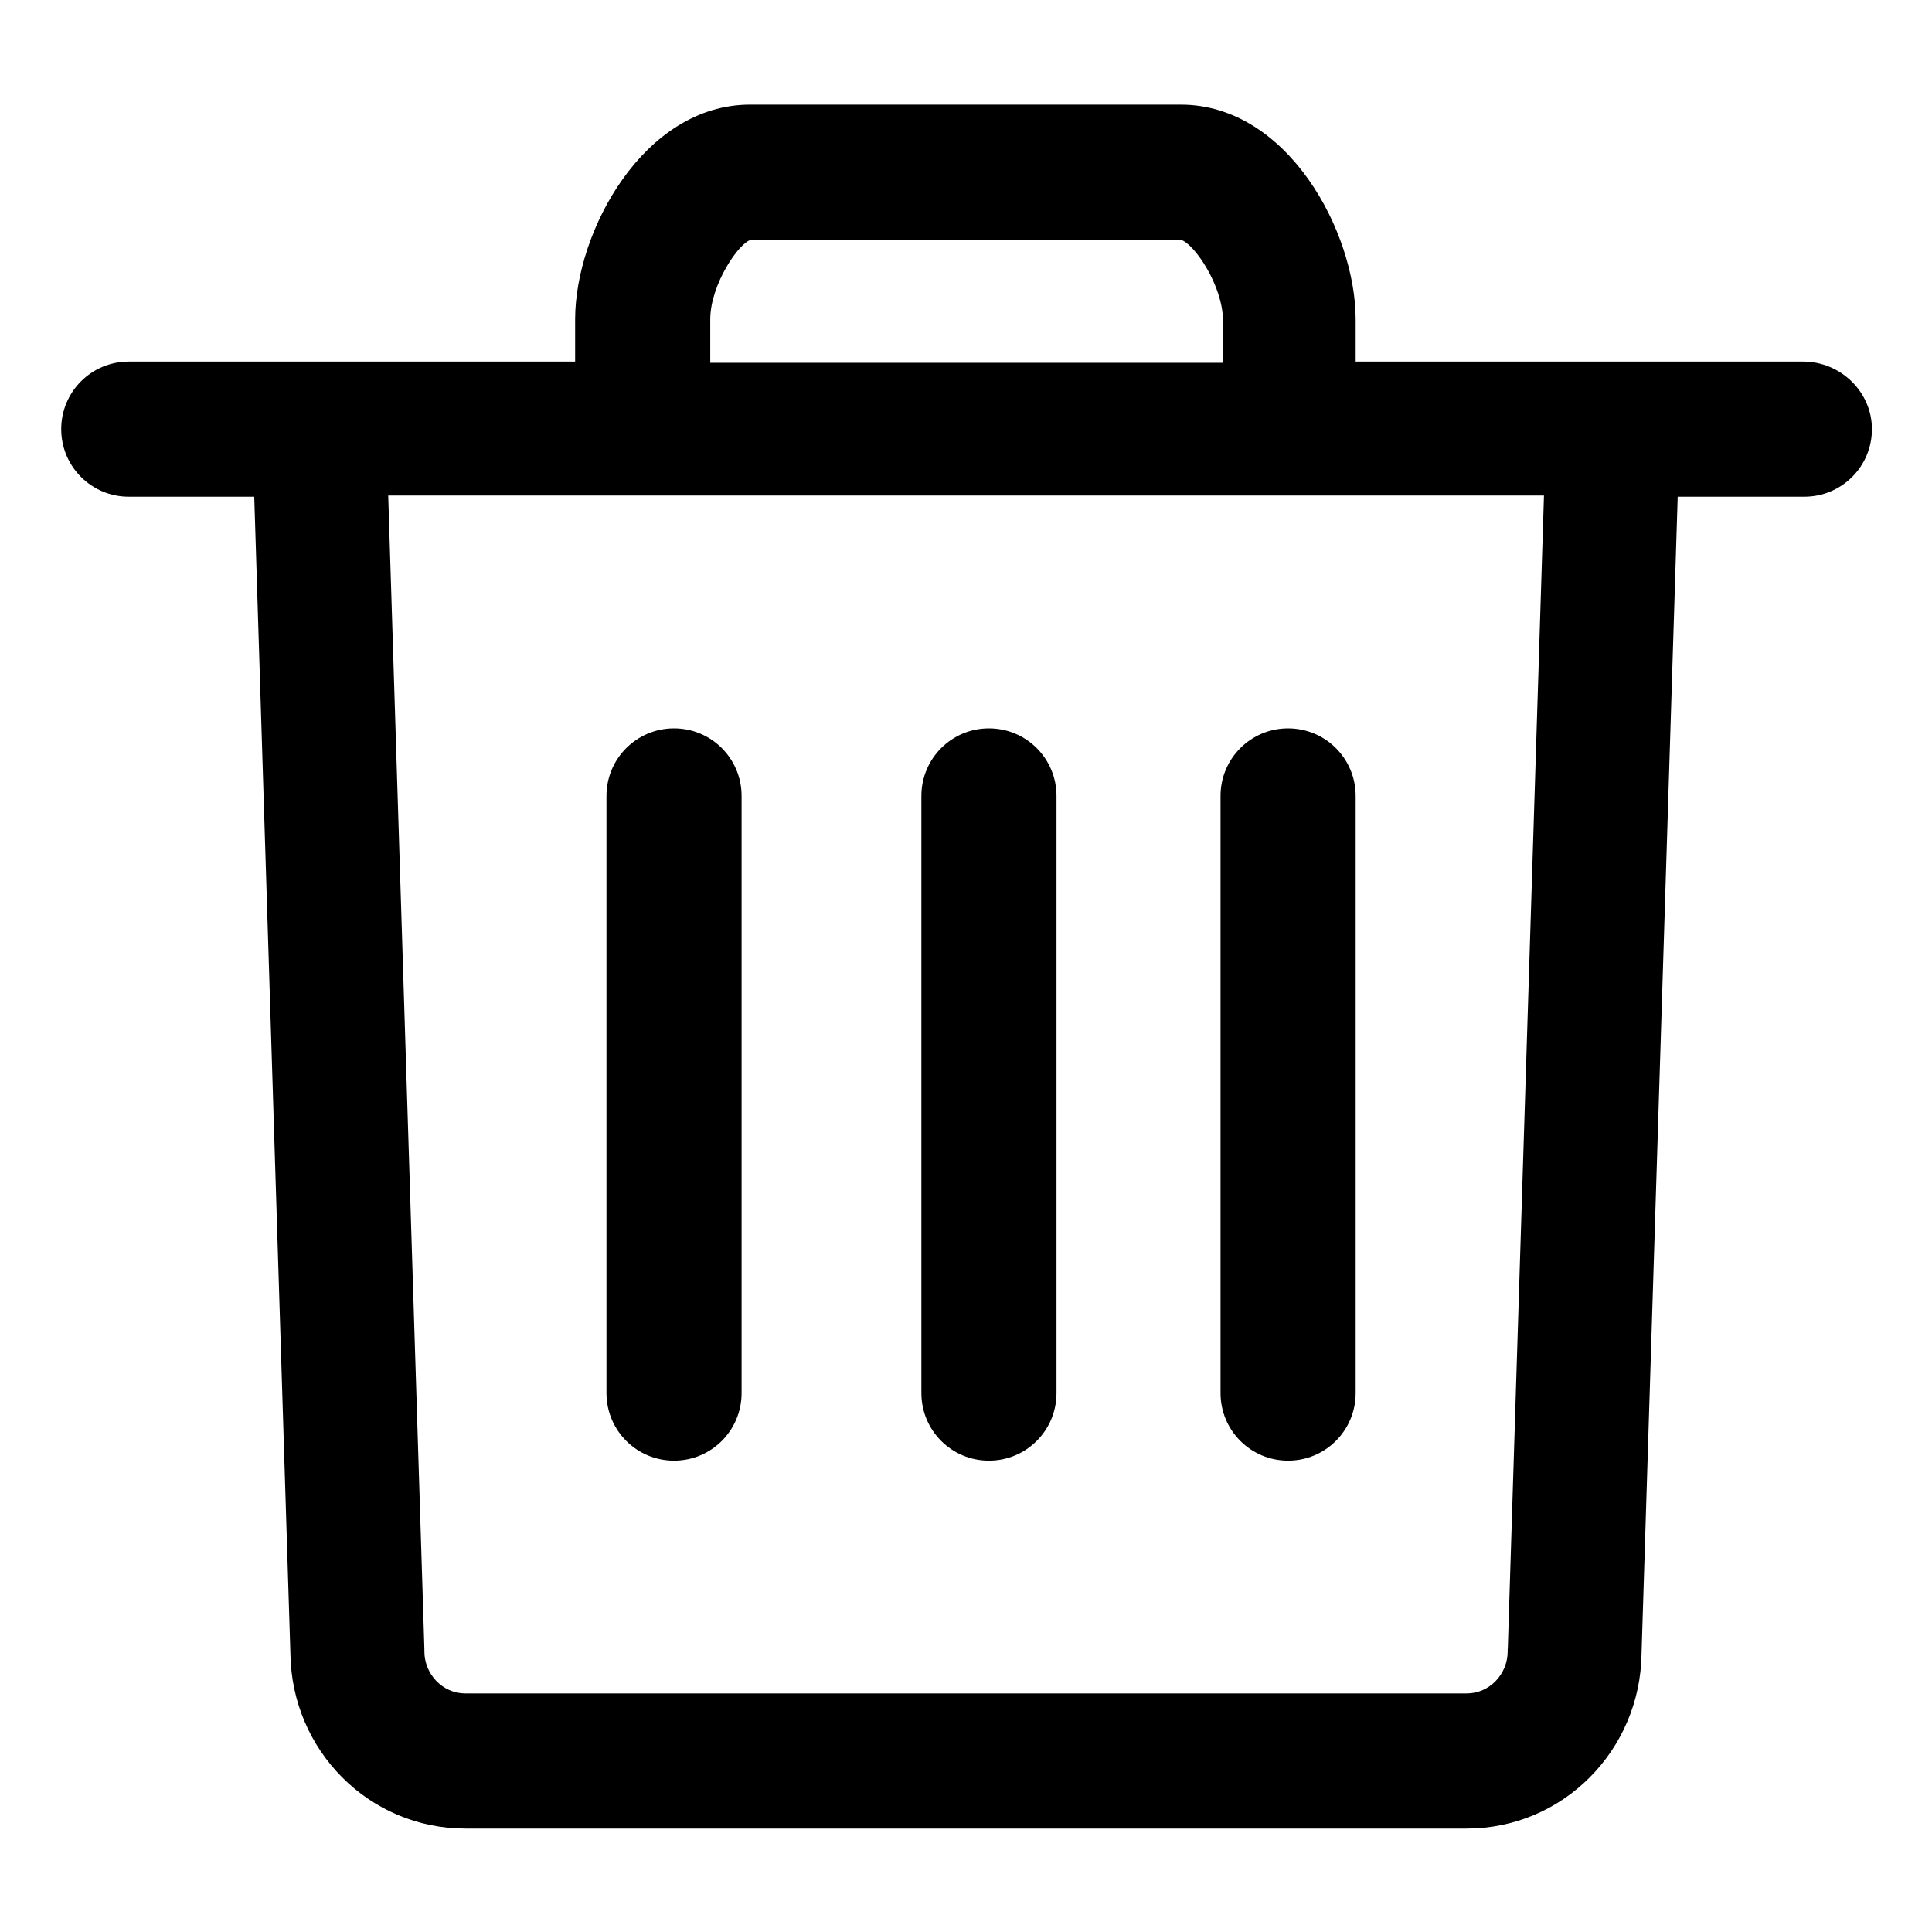 <?xml version="1.0" encoding="utf-8"?>
<!-- Generated by IcoMoon.io -->
<!DOCTYPE svg PUBLIC "-//W3C//DTD SVG 1.1//EN" "http://www.w3.org/Graphics/SVG/1.1/DTD/svg11.dtd">
<svg version="1.1" xmlns="http://www.w3.org/2000/svg" xmlns:xlink="http://www.w3.org/1999/xlink" width="32" height="32" viewBox="0 0 32 32">
<path fill="#000000" d="M29.867 5.989h-7.413v-0.699c0-1.439-1.119-3.557-2.897-3.557h-7.134c-1.758 0-2.897 2.098-2.897 3.557v0.699h-7.393c-0.619 0-1.119 0.5-1.119 1.119s0.5 1.119 1.119 1.119h2.078l0.599 19.163c0.020 1.599 1.299 2.897 2.897 2.897h16.585c1.599 0 2.877-1.299 2.897-2.897l0.599-19.163h2.098c0.619 0 1.119-0.5 1.119-1.119s-0.52-1.119-1.139-1.119zM11.764 5.29c0-0.579 0.48-1.279 0.679-1.319h7.114c0.22 0.060 0.699 0.759 0.699 1.339v0.699h-8.492v-0.719zM24.972 27.31c0 0.020 0 0.020 0 0.040 0 0.38-0.3 0.699-0.679 0.699h-16.585c-0.38 0-0.679-0.32-0.679-0.699 0-0.020 0-0.020 0-0.040l-0.599-19.103h19.143l-0.599 19.103z"></path>
<path fill="#000000" d="M11.164 12.064c-0.619 0-1.119 0.5-1.119 1.119v9.891c0 0.619 0.5 1.119 1.119 1.119s1.119-0.5 1.119-1.119v-9.891c0-0.619-0.5-1.119-1.119-1.119z"></path>
<path fill="#000000" d="M16.38 12.064c-0.619 0-1.119 0.5-1.119 1.119v9.891c0 0.619 0.5 1.119 1.119 1.119s1.119-0.5 1.119-1.119v-9.891c0-0.619-0.5-1.119-1.119-1.119z"></path>
<path fill="#000000" d="M20.216 13.183v9.891c0 0.619 0.5 1.119 1.119 1.119s1.119-0.5 1.119-1.119v-9.891c0-0.619-0.5-1.119-1.119-1.119s-1.119 0.5-1.119 1.119z"></path>
</svg>
